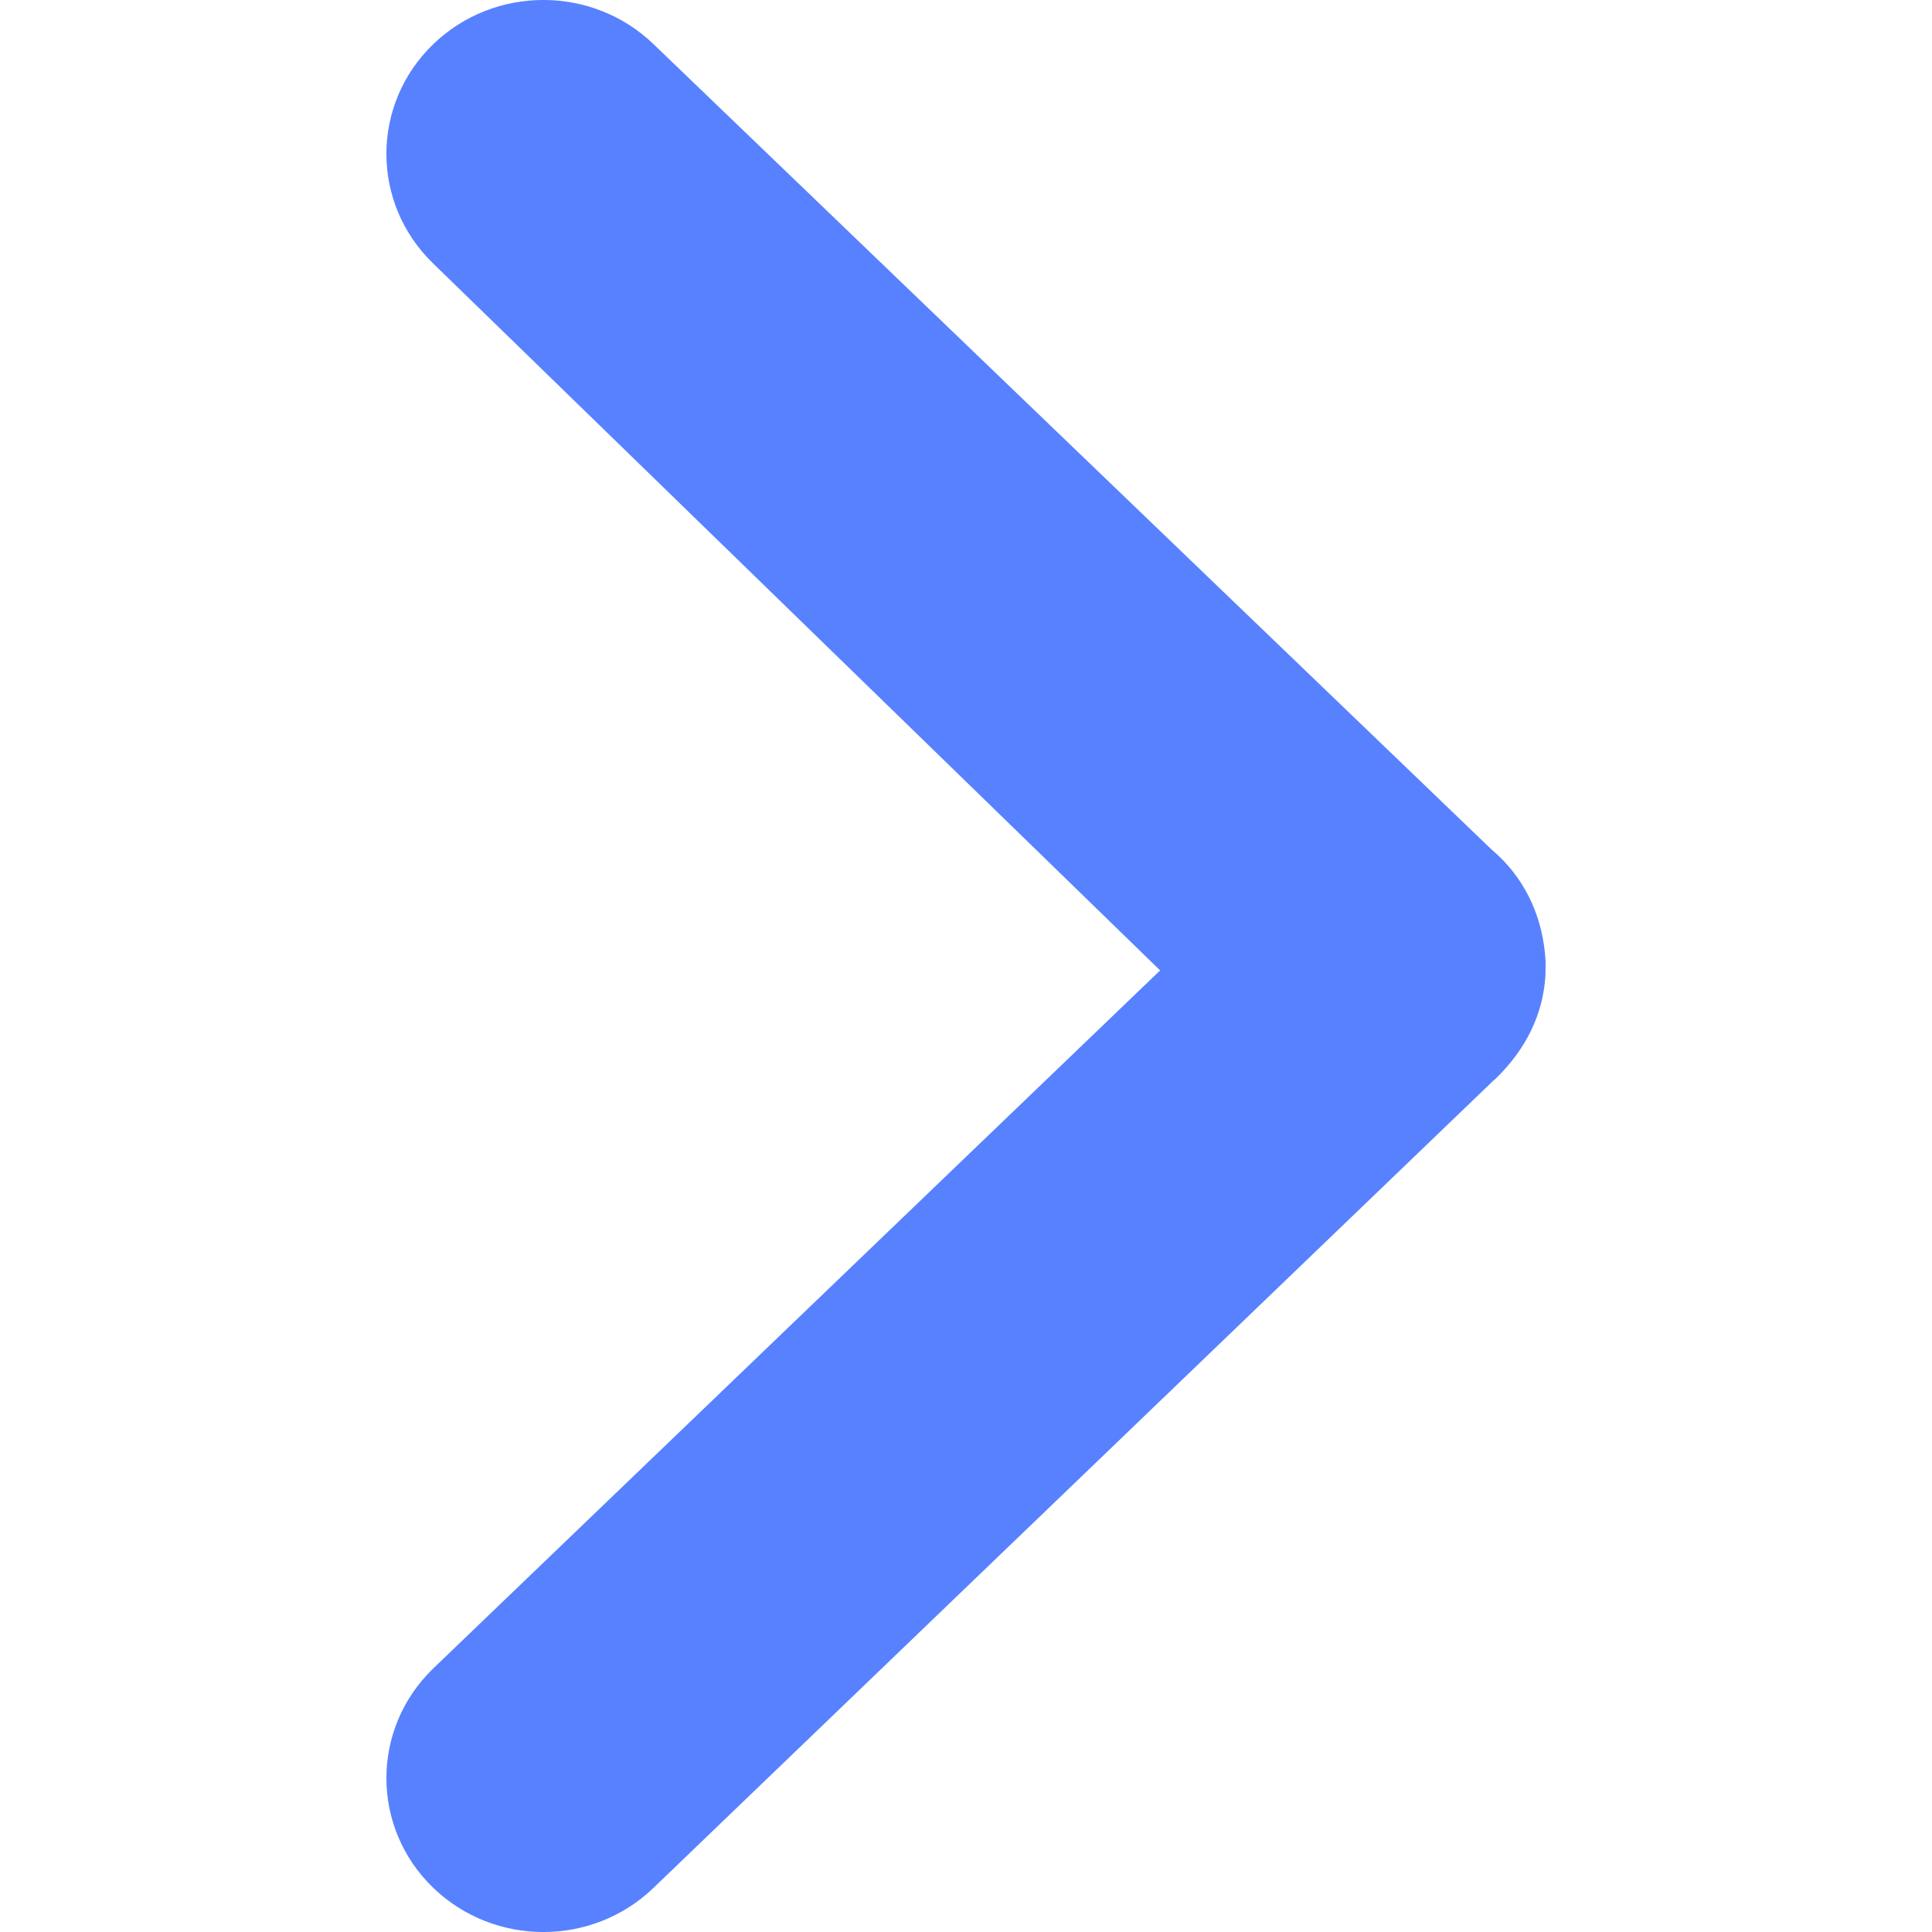 <!DOCTYPE svg PUBLIC "-//W3C//DTD SVG 1.1//EN" "http://www.w3.org/Graphics/SVG/1.1/DTD/svg11.dtd">
<!-- Uploaded to: SVG Repo, www.svgrepo.com, Transformed by: SVG Repo Mixer Tools -->
<svg width="64px" height="64px" viewBox="-5 0 25 25" version="1.1" xmlns="http://www.w3.org/2000/svg" xmlns:xlink="http://www.w3.org/1999/xlink" fill="#000000">
<g id="SVGRepo_bgCarrier" stroke-width="0"/>
<g id="SVGRepo_tracerCarrier" stroke-linecap="round" stroke-linejoin="round"/>
<g id="SVGRepo_iconCarrier"> <title>right</title> <desc>Created with Sketch.</desc> <defs> <linearGradient x1="50%" y1="0%" x2="50%" y2="100%" id="linearGradient-1"> <stop stop-color="#5781ff" offset="0%"> </stop> <stop stop-color="#5781ff" offset="100%"> </stop> </linearGradient> </defs> <g id="icons" stroke="none" stroke-width="1" fill="none" fill-rule="evenodd"> <g id="ui-gambling-website-lined-icnos-casinoshunter" transform="translate(-483, -1910)" fill="url(#linearGradient-1)" fill-rule="nonzero"> <g id="4" transform="translate(50, 1871)"> <path d="M436.454,39.569 L447.302,49.994 L447.393,50.075 C447.755,50.423 447.968,50.887 448,51.438 L447.998,51.623 C447.968,52.113 447.755,52.577 447.334,52.977 L447.339,52.969 L436.454,63.431 C435.664,64.19 434.399,64.19 433.609,63.431 C432.797,62.65 432.797,61.368 433.609,60.587 L443.012,51.557 L433.609,42.413 C432.797,41.632 432.797,40.35 433.609,39.569 C434.399,38.81 435.664,38.81 436.454,39.569 Z" id="right"> </path> </g> </g> </g> </g>
</svg>